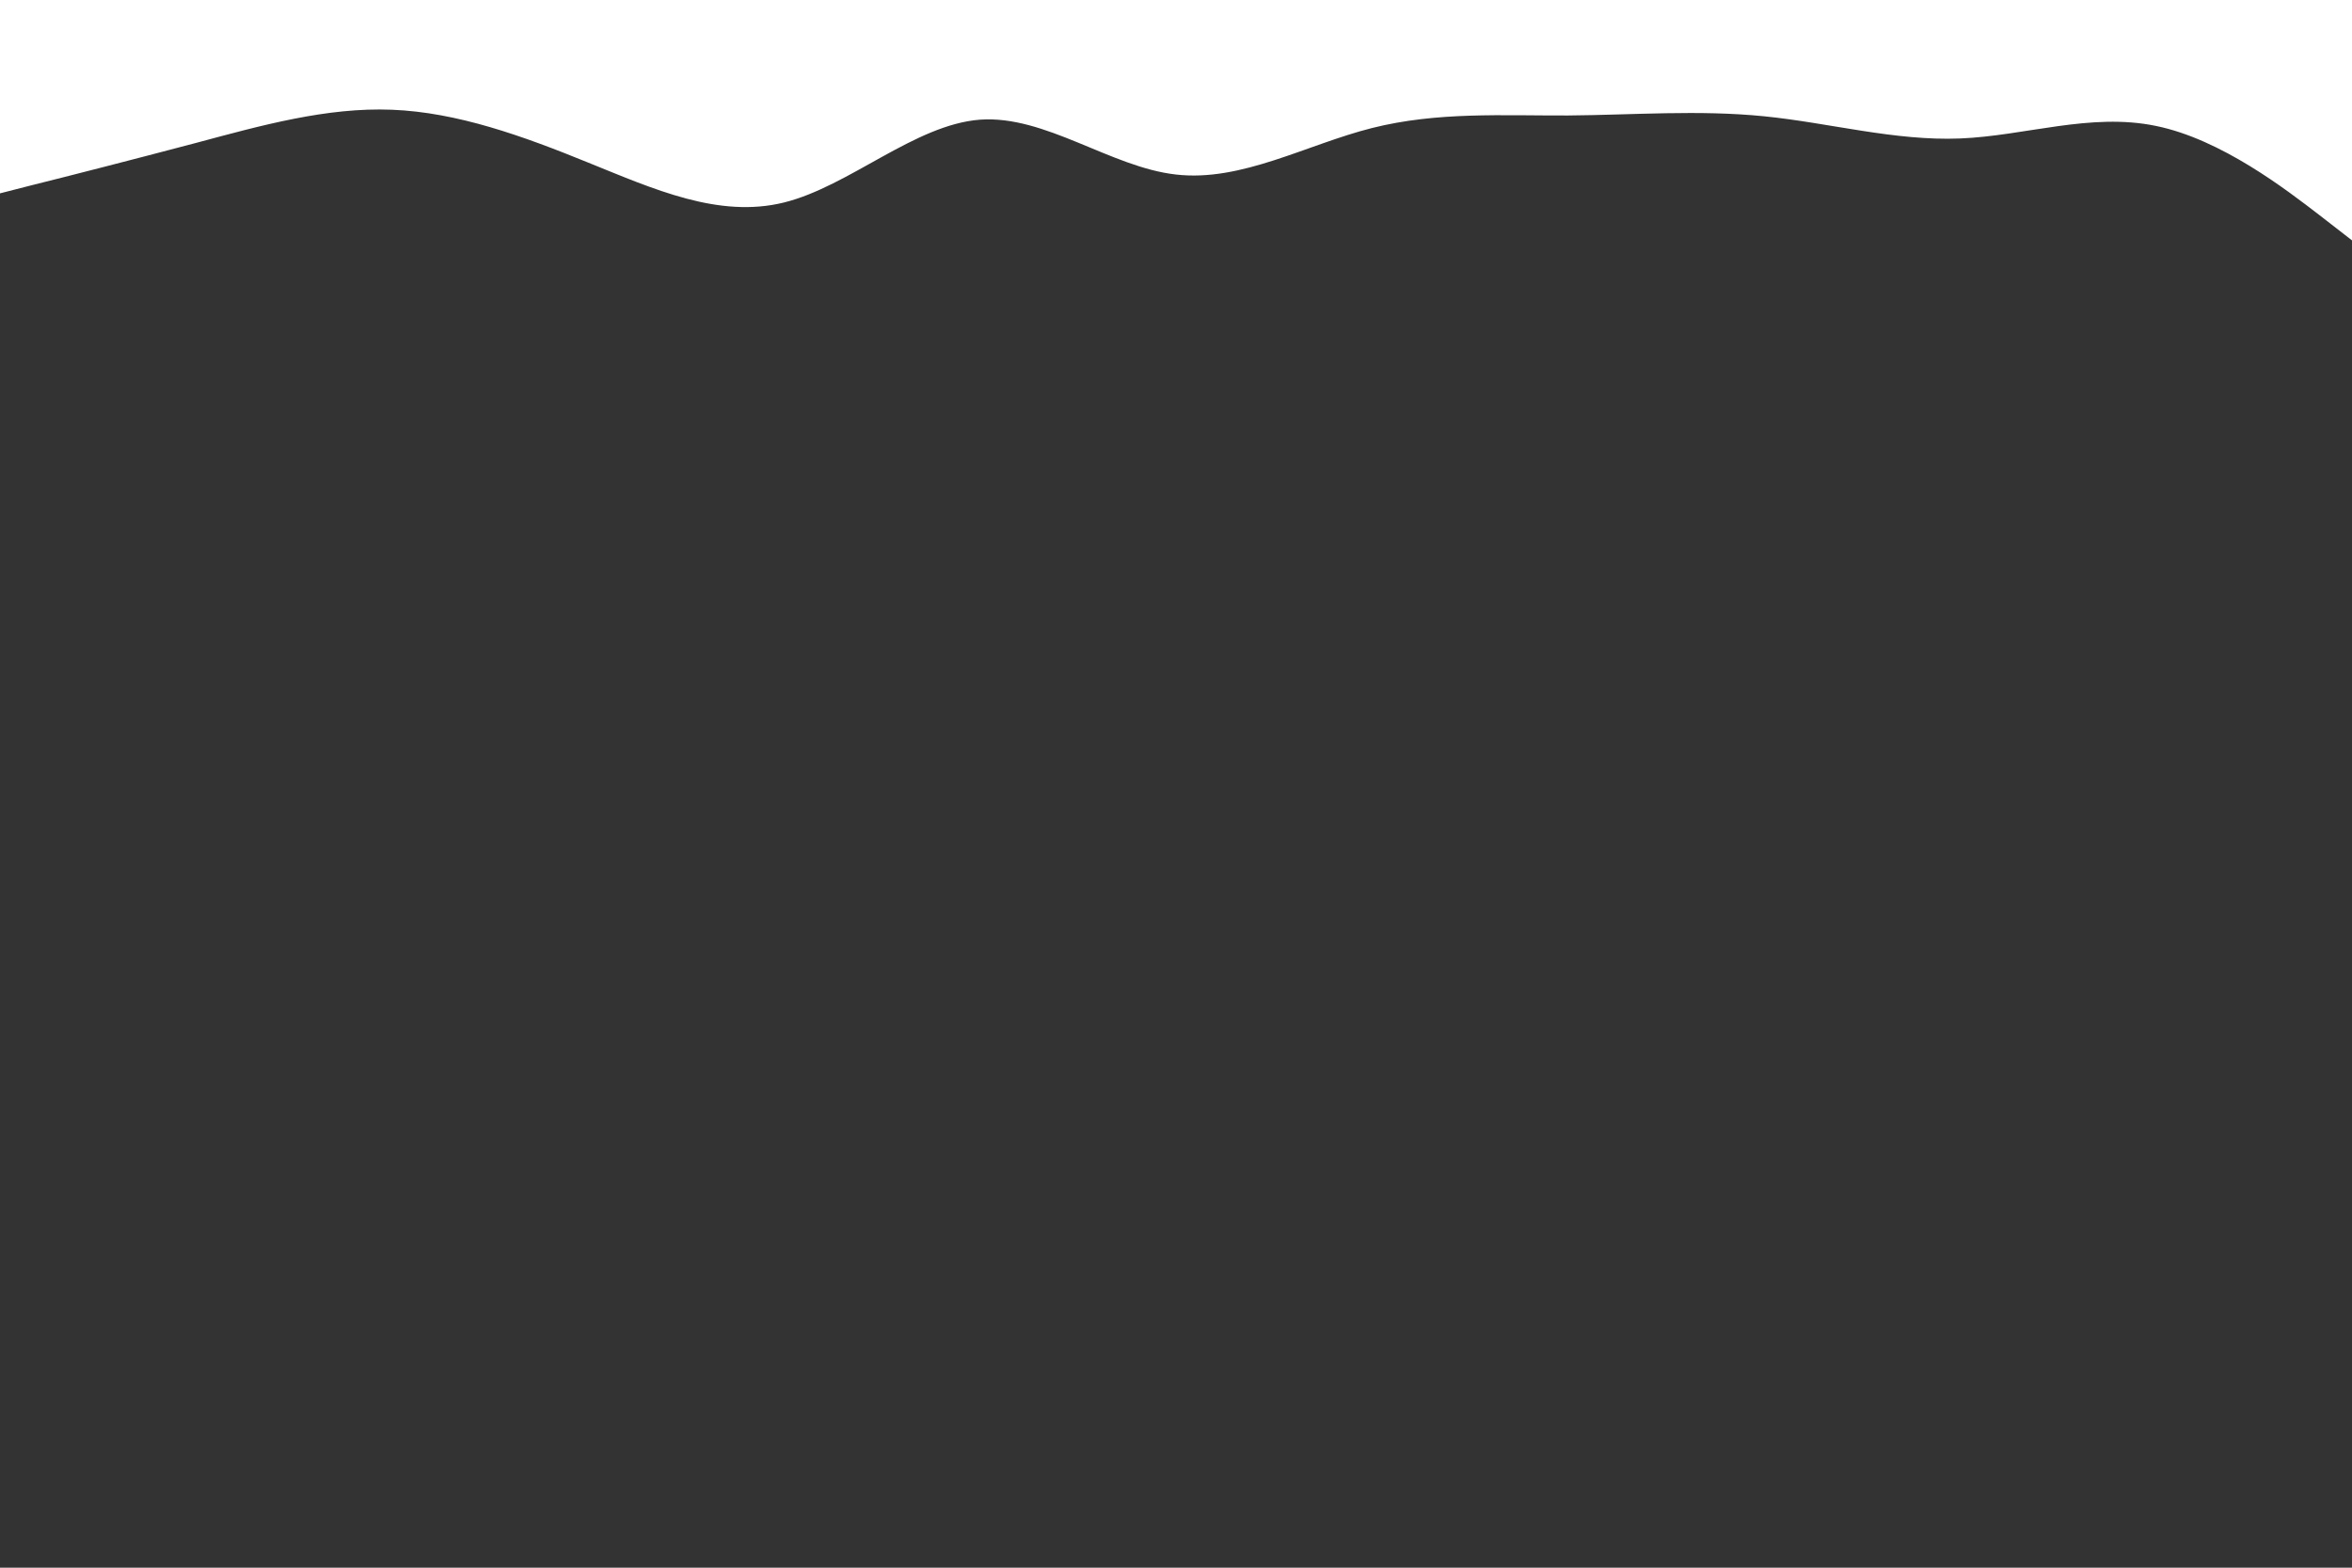 <svg id="visual" viewBox="0 0 900 600" width="900" height="600" xmlns="http://www.w3.org/2000/svg" xmlns:xlink="http://www.w3.org/1999/xlink" version="1.1"><rect x="0" y="0" width="900" height="600" fill="#333333" stroke="none"/><path d="M0 74L12.5 70.8C25 67.7 50 61.3 75 54.7C100 48 125 41 150 42C175 43 200 52 225 62.2C250 72.3 275 83.7 300 77.5C325 71.3 350 47.7 375 45.8C400 44 425 64 450 66.8C475 69.7 500 55.3 525 49C550 42.7 575 44.3 600 44.2C625 44 650 42 675 44.5C700 47 725 54 750 53C775 52 800 43 825 48.2C850 53.3 875 72.7 887.5 82.3L900 92L900 0L887.5 0C875 0 850 0 825 0C800 0 775 0 750 0C725 0 700 0 675 0C650 0 625 0 600 0C575 0 550 0 525 0C500 0 475 0 450 0C425 0 400 0 375 0C350 0 325 0 300 0C275 0 250 0 225 0C200 0 175 0 150 0C125 0 100 0 75 0C50 0 25 0 12.5 0L0 0Z" fill="#FFFFFF" stroke-linecap="round" stroke-linejoin="miter"></path></svg>
